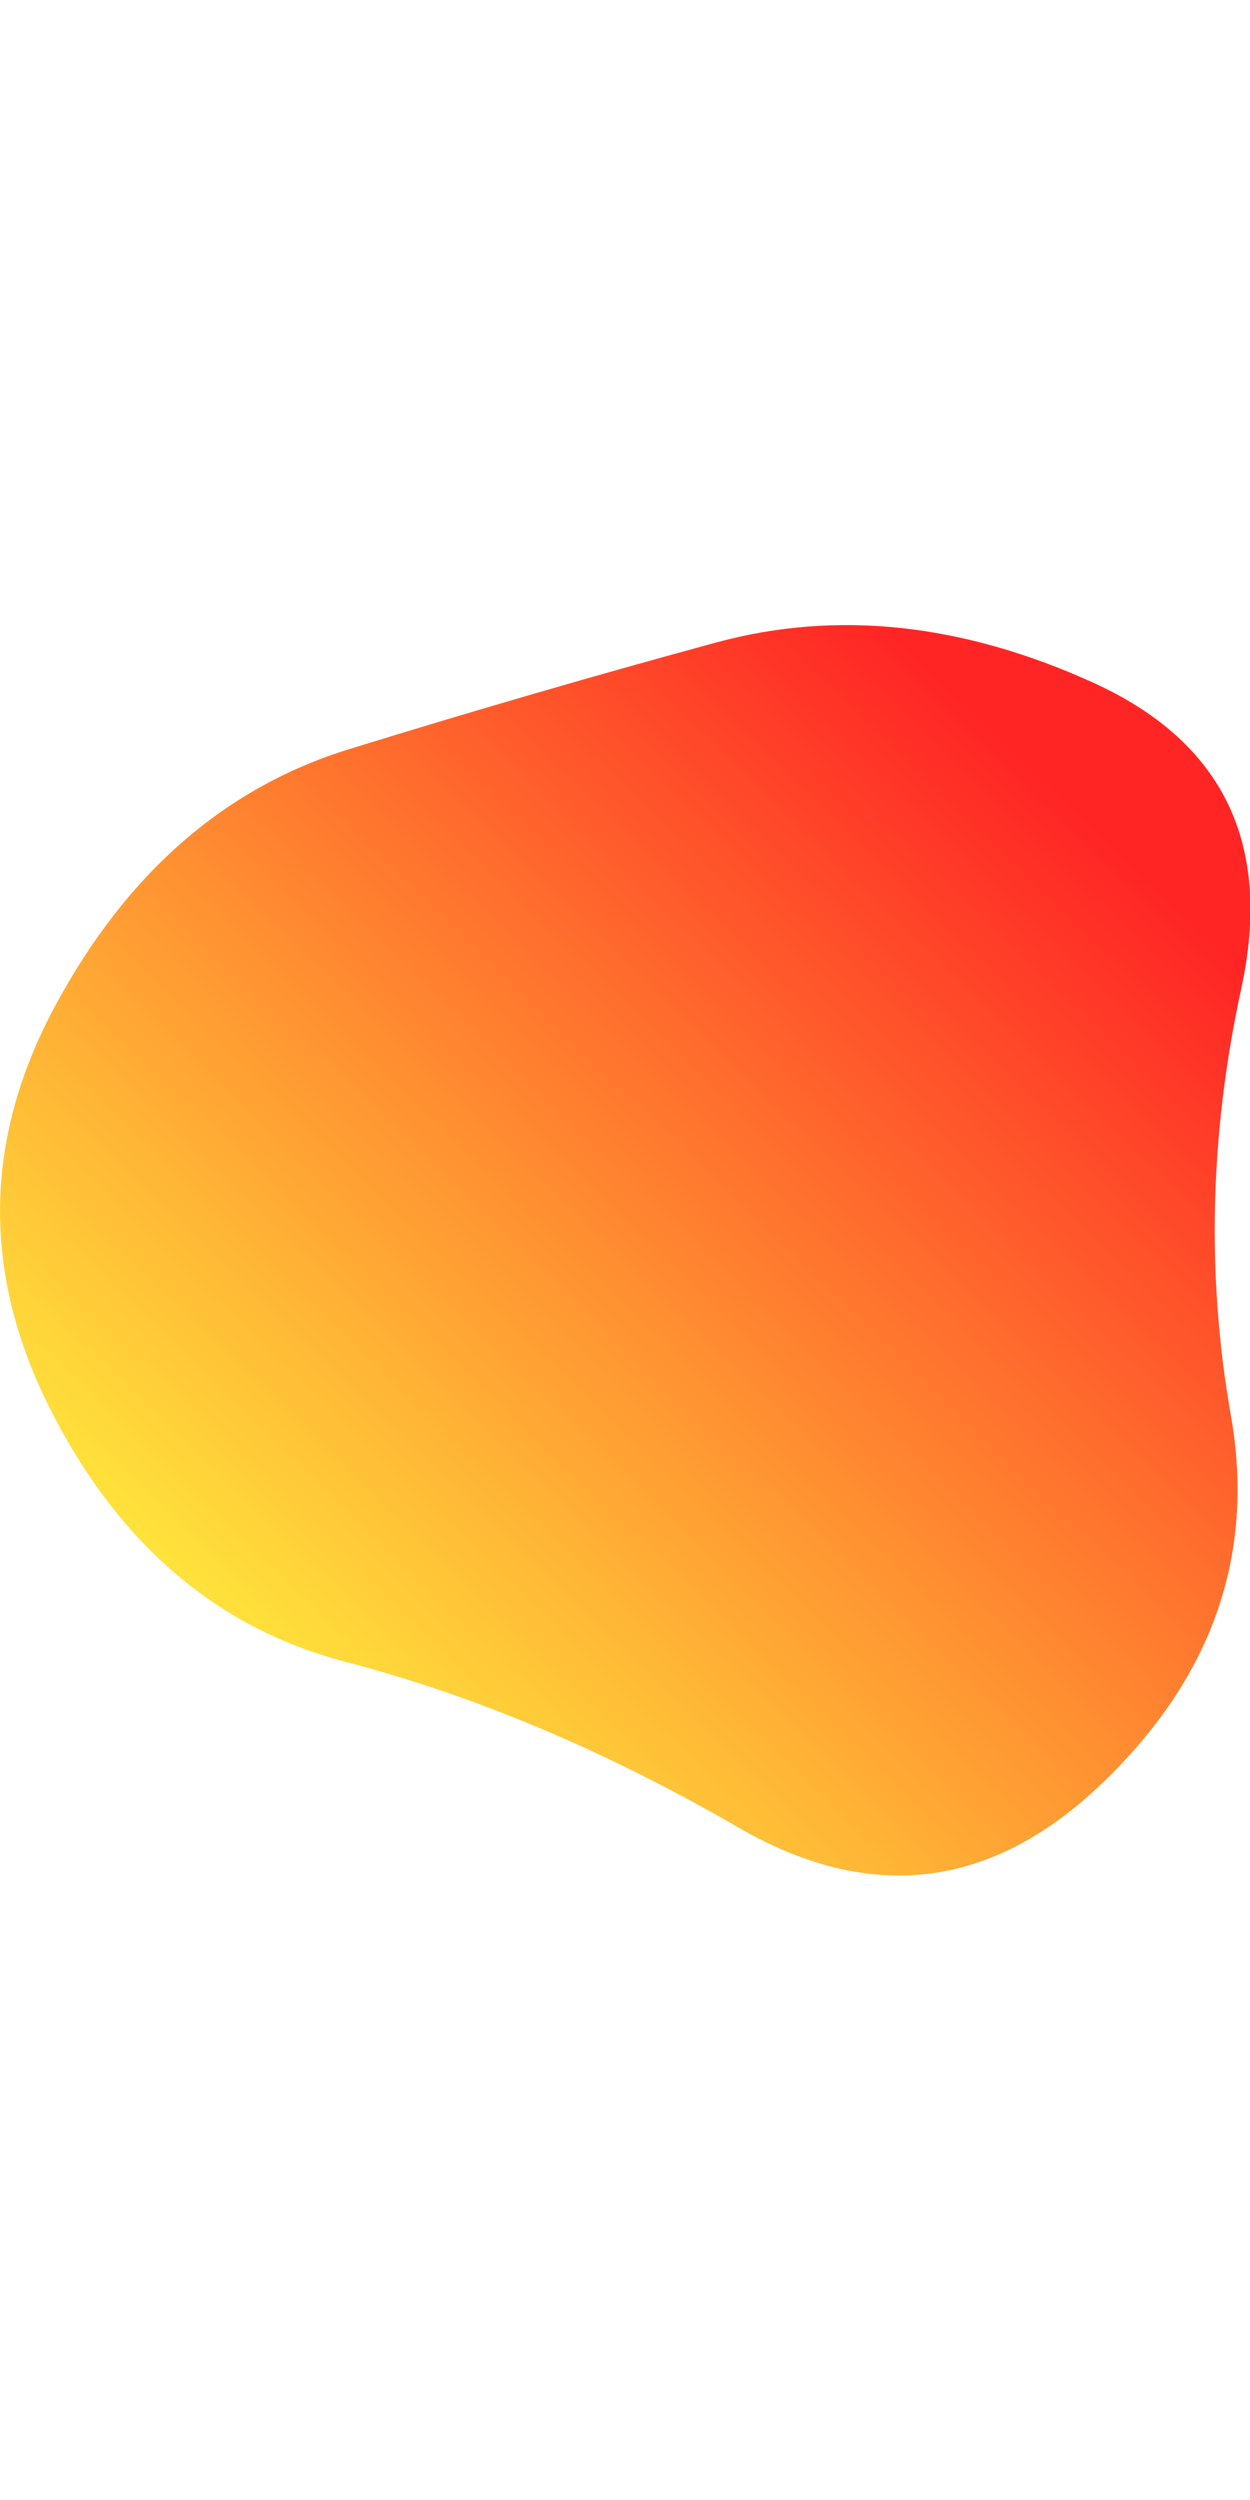 <svg id="eG6Hsew7cUk1" xmlns="http://www.w3.org/2000/svg" xmlns:xlink="http://www.w3.org/1999/xlink"
  viewBox="0 0 1000 1000" width="500" heihgt="500" shape-rendering="geometricPrecision" text-rendering="geometricPrecision">
  <defs>
    <linearGradient id="eG6Hsew7cUk4-fill" x1="-0.207" y1="0.5" x2="0.5" y2="-0.207"
      spreadMethod="pad" gradientUnits="objectBoundingBox" gradientTransform="translate(0 0)">
      <stop id="eG6Hsew7cUk4-fill-0" offset="0%" stop-color="#ffe53b" />
      <stop id="eG6Hsew7cUk4-fill-1" offset="100%" stop-color="#ff2525" />
    </linearGradient>
  </defs>
  <g transform="matrix(1.28 0 0 1.303-78.994-186.72)" clip-path="url(#eG6Hsew7cUk5)">
    <g>
      <path
        d="M831,628.5q23,128.5-80.5,226t-227.5,27-245-101.5-185-155.5t3-247t184-158t229.5-65.5t235,24.5t93,188-6.5,262Z"
        fill="url(#eG6Hsew7cUk4-fill)" />
    </g>
    <clipPath id="eG6Hsew7cUk5">
      <path
        d="M831,628.5q23,128.5-80.5,226t-227.5,27-245-101.5-185-155.5t3-247t184-158t229.5-65.5t235,24.5t93,188-6.5,262Z" />
    </clipPath>
  </g>
</svg>